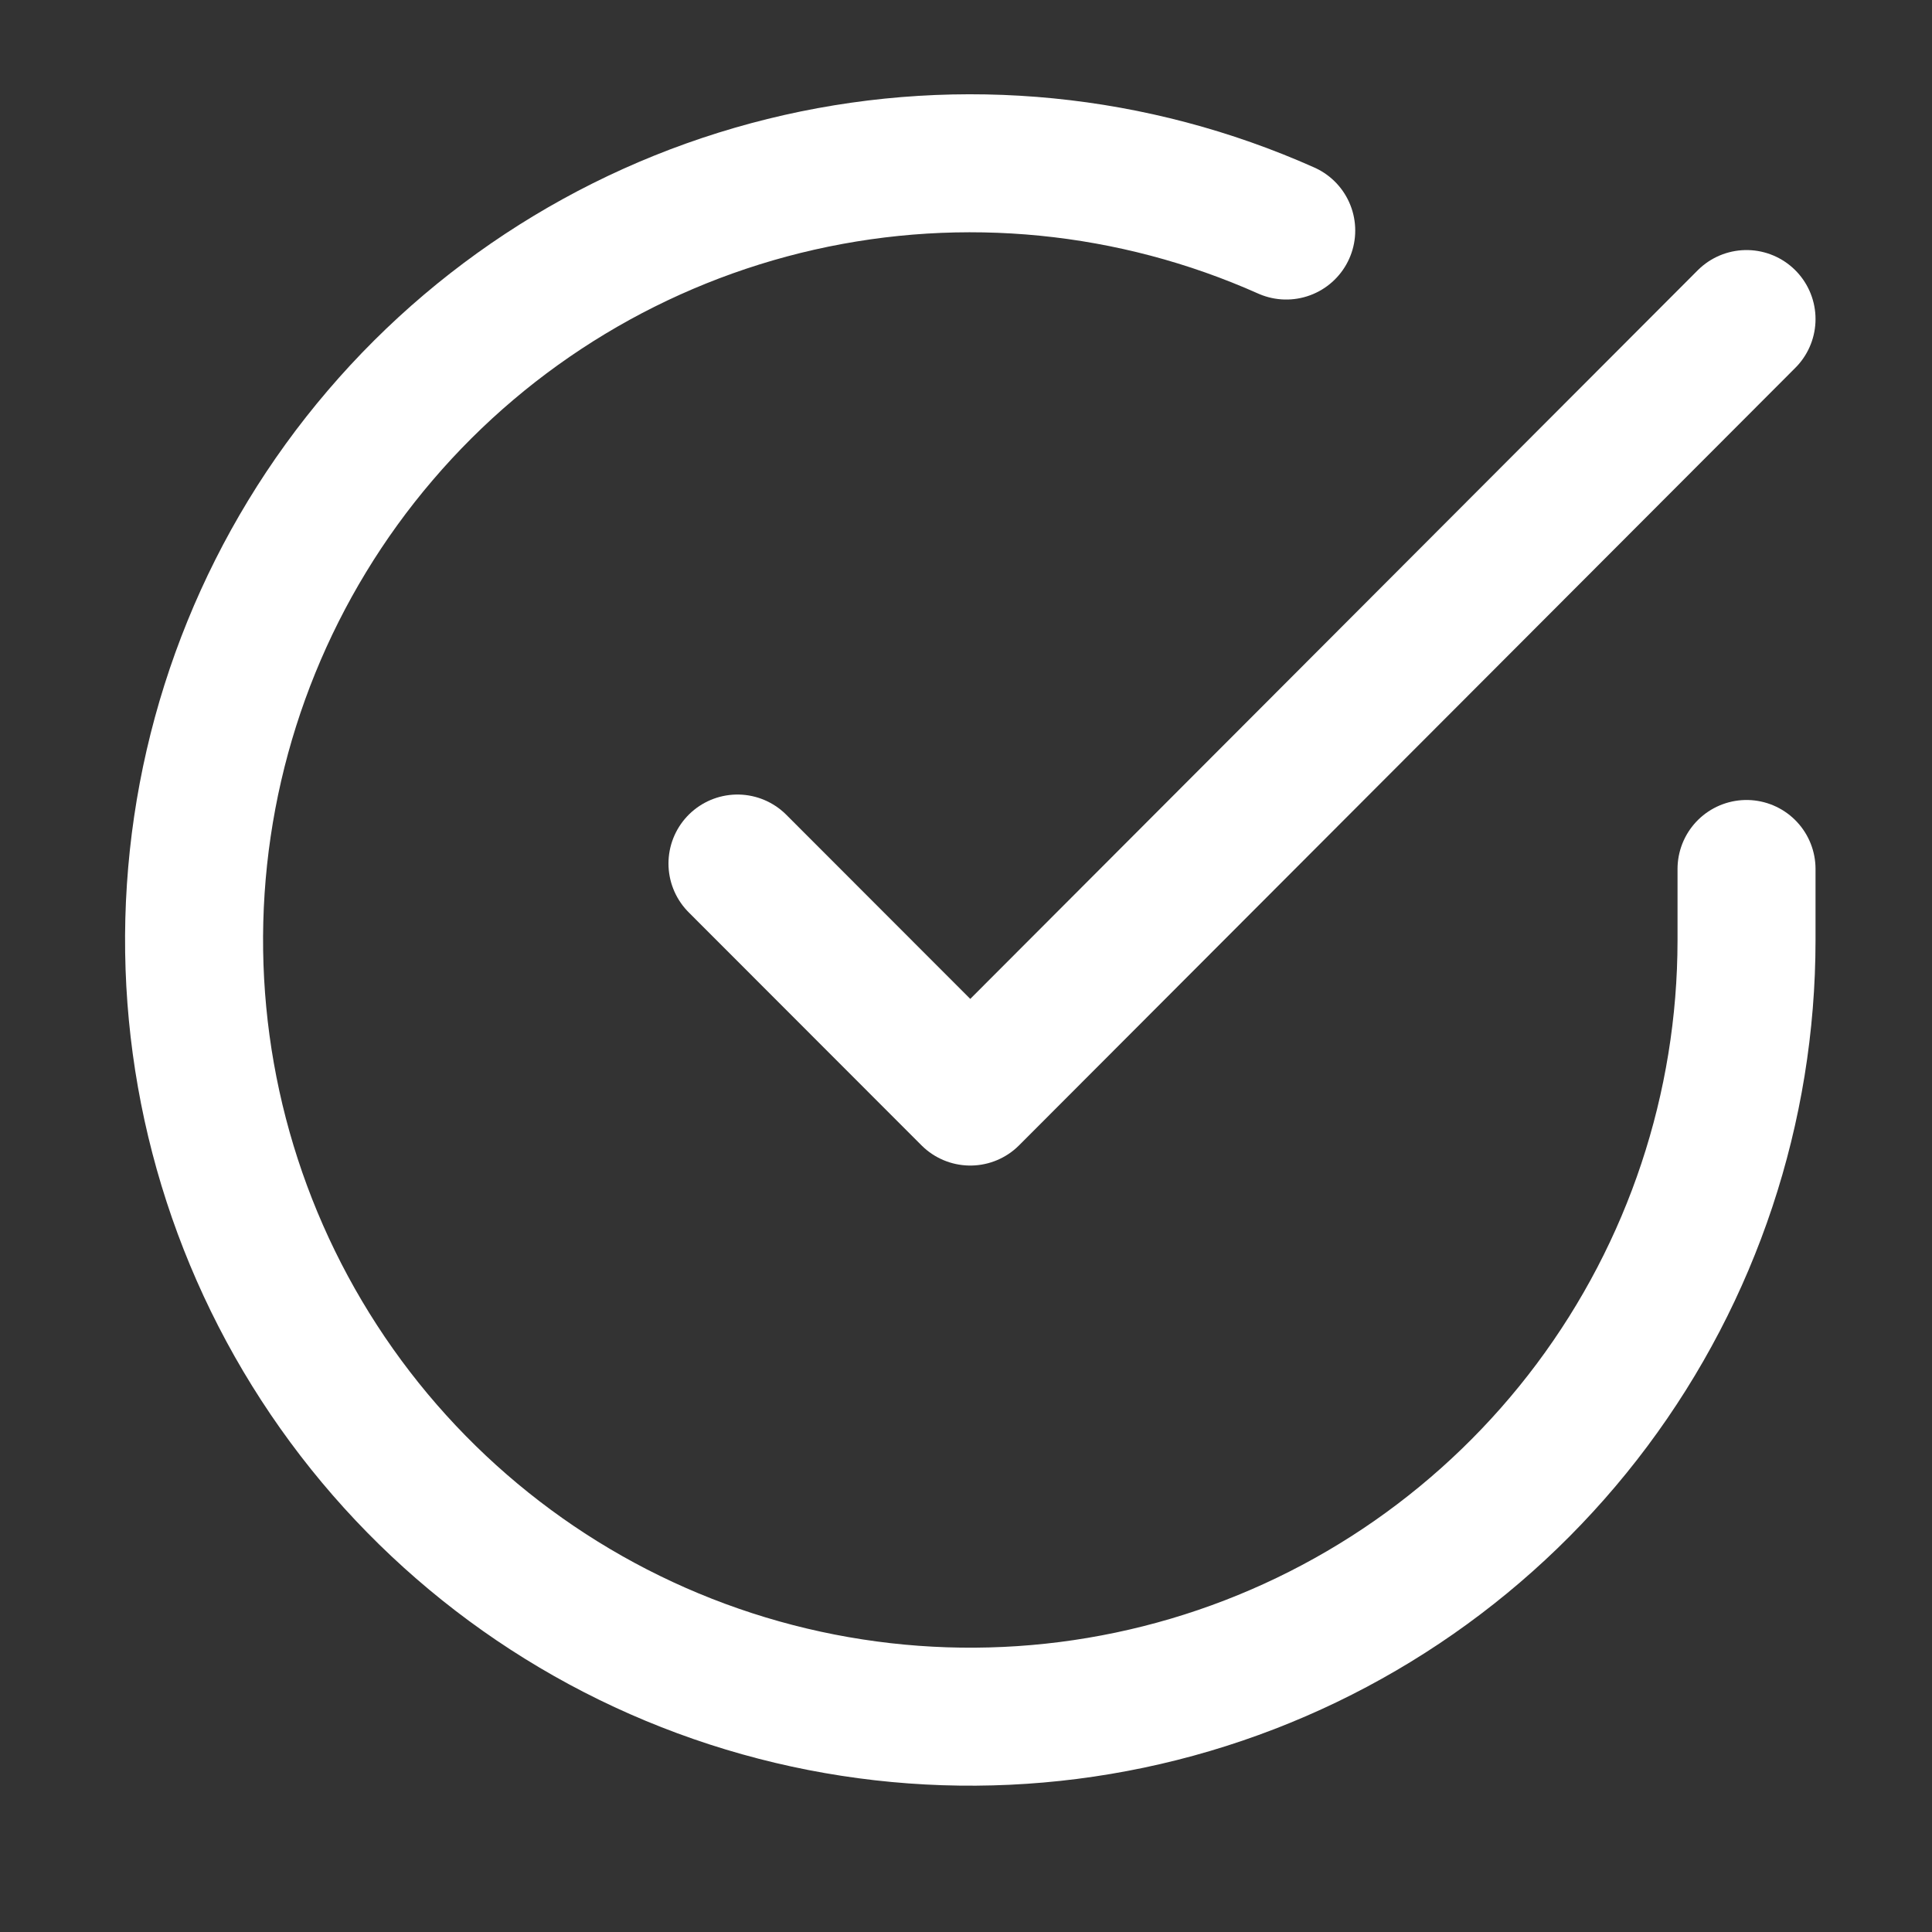 <svg width="28" height="28" viewBox="0 0 28 28" fill="none" xmlns="http://www.w3.org/2000/svg">
<rect x="0" y="0" width="28" height="28" fill="#333333" stroke="none"/>
<path d="M25.312 12.594V13.629C25.311 16.057 24.526 18.419 23.073 20.363C21.62 22.307 19.579 23.73 17.252 24.418C14.926 25.106 12.439 25.023 10.164 24.182C7.888 23.341 5.945 21.786 4.625 19.75C3.304 17.713 2.677 15.304 2.837 12.882C2.997 10.46 3.934 8.154 5.511 6.309C7.087 4.464 9.217 3.178 11.583 2.643C13.95 2.108 16.425 2.353 18.641 3.341" stroke="white" stroke-width="2" stroke-linecap="round" stroke-linejoin="round"/>
<path d="M25.312 4.624L14.062 15.892L10.688 12.515" stroke="white" stroke-width="2" stroke-linecap="round" stroke-linejoin="round"/>
</svg>

